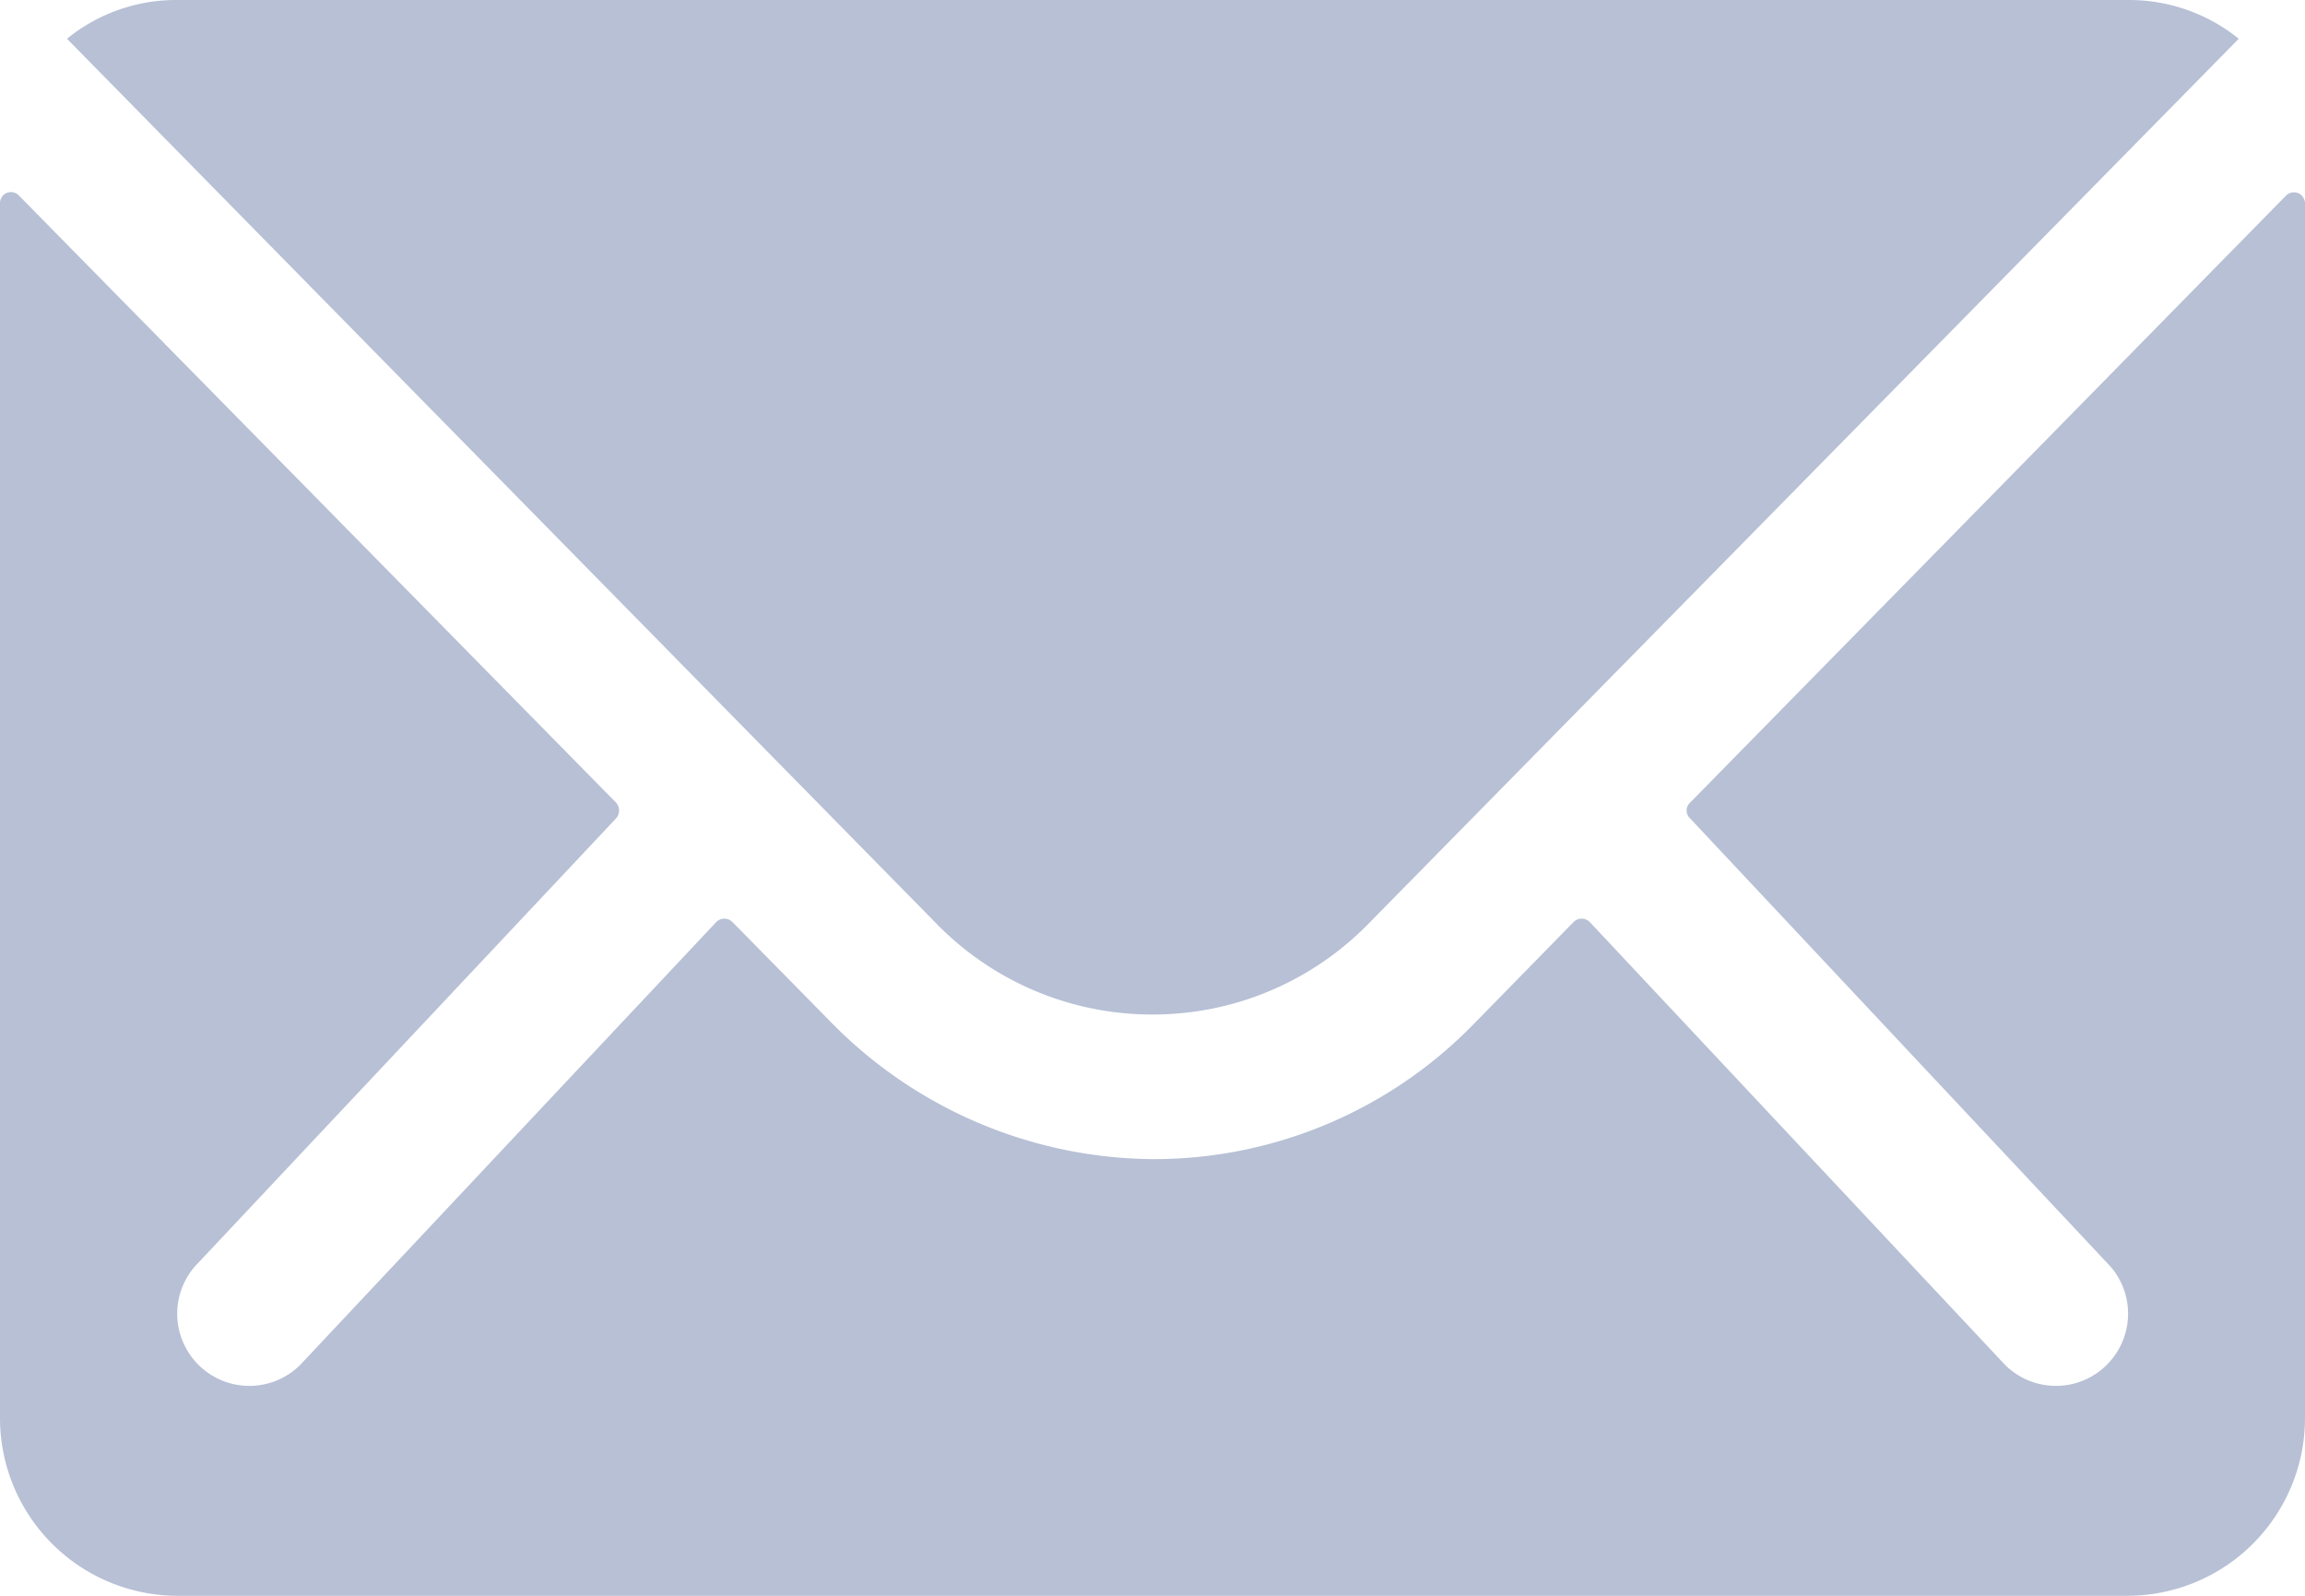 <svg xmlns="http://www.w3.org/2000/svg" width="16" height="11.077" viewBox="0 0 16 11.077">
  <g id="Icon_ionic-ios-mail" data-name="Icon ionic-ios-mail" transform="translate(-3.375 -7.875)">
    <path id="Path_6" data-name="Path 6" d="M19.244,10.337l-4.138,4.215a.074.074,0,0,0,0,.108L18,17.745a.5.5,0,0,1,0,.708.5.5,0,0,1-.708,0L14.41,15.38a.079.079,0,0,0-.112,0l-.7.715a3.1,3.1,0,0,1-2.208.931,3.159,3.159,0,0,1-2.254-.958l-.677-.688a.079.079,0,0,0-.112,0L5.46,18.453a.5.5,0,0,1-.708,0,.5.5,0,0,1,0-.708l2.9-3.085a.082.082,0,0,0,0-.108L3.506,10.337a.076.076,0,0,0-.131.054v8.435a1.234,1.234,0,0,0,1.231,1.231H18.144a1.234,1.234,0,0,0,1.231-1.231V10.391A.077.077,0,0,0,19.244,10.337Z" transform="translate(0 -1.105)" fill="#b7c0d5"/>
    <path id="Path_7" data-name="Path 7" d="M11.76,14.917a2.091,2.091,0,0,0,1.5-.631L19.3,8.144a1.209,1.209,0,0,0-.762-.269H4.987a1.2,1.2,0,0,0-.762.269l6.035,6.142A2.091,2.091,0,0,0,11.76,14.917Z" transform="translate(-0.385)" fill="#b7c0d5"/>
  </g>
</svg>
